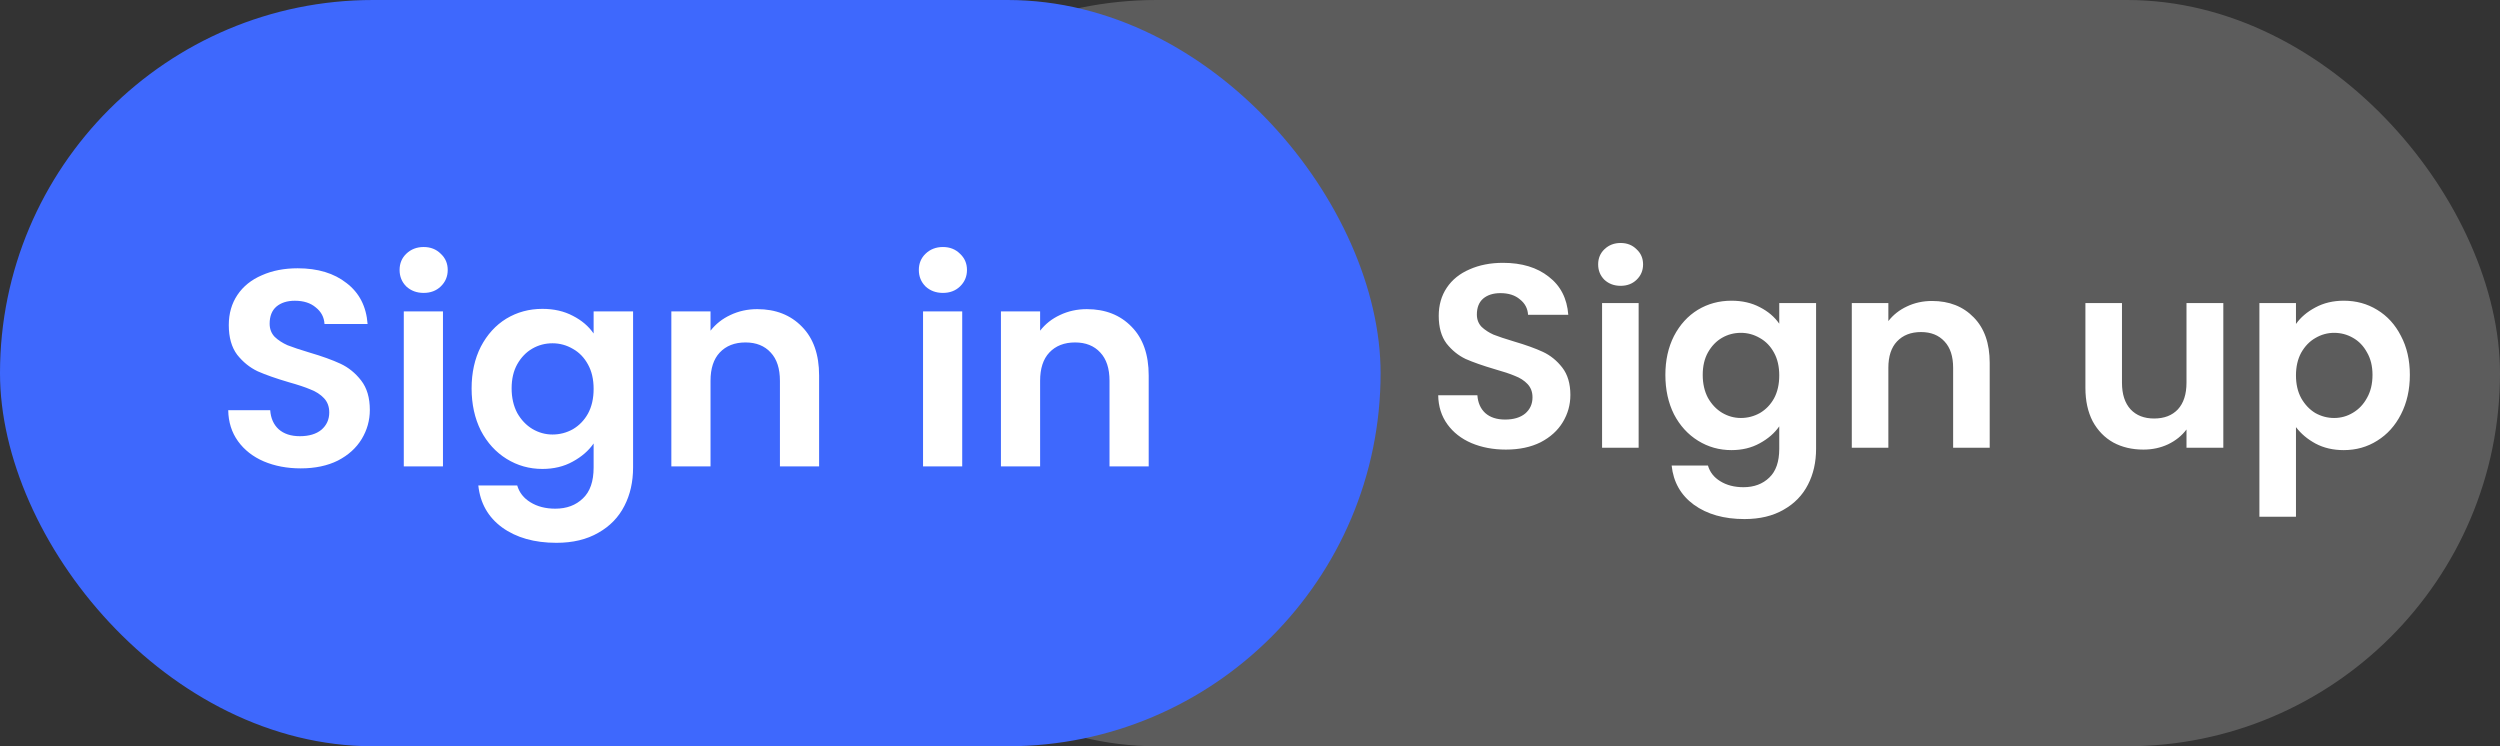 <svg width="134" height="40" viewBox="0 0 134 40" fill="none" xmlns="http://www.w3.org/2000/svg">
<rect x="0" y="0" width="134" height="40" fill="#333333" stroke="none"/>
<rect x="42" width="92" height="40" rx="20" fill="#D9D9D9" fill-opacity="0.25"/>
<rect width="74" height="40" rx="20" fill="#3E68FD"/>
<path d="M16.118 25.105C15.388 25.105 14.728 24.98 14.138 24.73C13.558 24.48 13.098 24.12 12.758 23.65C12.418 23.18 12.243 22.625 12.233 21.985H14.483C14.513 22.415 14.663 22.755 14.933 23.005C15.213 23.255 15.593 23.38 16.073 23.38C16.563 23.38 16.948 23.265 17.228 23.035C17.508 22.795 17.648 22.485 17.648 22.105C17.648 21.795 17.553 21.54 17.363 21.34C17.173 21.14 16.933 20.985 16.643 20.875C16.363 20.755 15.973 20.625 15.473 20.485C14.793 20.285 14.238 20.09 13.808 19.9C13.388 19.7 13.023 19.405 12.713 19.015C12.413 18.615 12.263 18.085 12.263 17.425C12.263 16.805 12.418 16.265 12.728 15.805C13.038 15.345 13.473 14.995 14.033 14.755C14.593 14.505 15.233 14.38 15.953 14.38C17.033 14.38 17.908 14.645 18.578 15.175C19.258 15.695 19.633 16.425 19.703 17.365H17.393C17.373 17.005 17.218 16.71 16.928 16.48C16.648 16.24 16.273 16.12 15.803 16.12C15.393 16.12 15.063 16.225 14.813 16.435C14.573 16.645 14.453 16.95 14.453 17.35C14.453 17.63 14.543 17.865 14.723 18.055C14.913 18.235 15.143 18.385 15.413 18.505C15.693 18.615 16.083 18.745 16.583 18.895C17.263 19.095 17.818 19.295 18.248 19.495C18.678 19.695 19.048 19.995 19.358 20.395C19.668 20.795 19.823 21.32 19.823 21.97C19.823 22.53 19.678 23.05 19.388 23.53C19.098 24.01 18.673 24.395 18.113 24.685C17.553 24.965 16.888 25.105 16.118 25.105ZM22.708 15.7C22.338 15.7 22.028 15.585 21.778 15.355C21.538 15.115 21.418 14.82 21.418 14.47C21.418 14.12 21.538 13.83 21.778 13.6C22.028 13.36 22.338 13.24 22.708 13.24C23.078 13.24 23.383 13.36 23.623 13.6C23.873 13.83 23.998 14.12 23.998 14.47C23.998 14.82 23.873 15.115 23.623 15.355C23.383 15.585 23.078 15.7 22.708 15.7ZM23.743 16.69V25H21.643V16.69H23.743ZM29.073 16.555C29.693 16.555 30.238 16.68 30.708 16.93C31.178 17.17 31.548 17.485 31.818 17.875V16.69H33.933V25.06C33.933 25.83 33.778 26.515 33.468 27.115C33.158 27.725 32.693 28.205 32.073 28.555C31.453 28.915 30.703 29.095 29.823 29.095C28.643 29.095 27.673 28.82 26.913 28.27C26.163 27.72 25.738 26.97 25.638 26.02H27.723C27.833 26.4 28.068 26.7 28.428 26.92C28.798 27.15 29.243 27.265 29.763 27.265C30.373 27.265 30.868 27.08 31.248 26.71C31.628 26.35 31.818 25.8 31.818 25.06V23.77C31.548 24.16 31.173 24.485 30.693 24.745C30.223 25.005 29.683 25.135 29.073 25.135C28.373 25.135 27.733 24.955 27.153 24.595C26.573 24.235 26.113 23.73 25.773 23.08C25.443 22.42 25.278 21.665 25.278 20.815C25.278 19.975 25.443 19.23 25.773 18.58C26.113 17.93 26.568 17.43 27.138 17.08C27.718 16.73 28.363 16.555 29.073 16.555ZM31.818 20.845C31.818 20.335 31.718 19.9 31.518 19.54C31.318 19.17 31.048 18.89 30.708 18.7C30.368 18.5 30.003 18.4 29.613 18.4C29.223 18.4 28.863 18.495 28.533 18.685C28.203 18.875 27.933 19.155 27.723 19.525C27.523 19.885 27.423 20.315 27.423 20.815C27.423 21.315 27.523 21.755 27.723 22.135C27.933 22.505 28.203 22.79 28.533 22.99C28.873 23.19 29.233 23.29 29.613 23.29C30.003 23.29 30.368 23.195 30.708 23.005C31.048 22.805 31.318 22.525 31.518 22.165C31.718 21.795 31.818 21.355 31.818 20.845ZM40.589 16.57C41.579 16.57 42.379 16.885 42.989 17.515C43.599 18.135 43.904 19.005 43.904 20.125V25H41.804V20.41C41.804 19.75 41.639 19.245 41.309 18.895C40.979 18.535 40.529 18.355 39.959 18.355C39.379 18.355 38.919 18.535 38.579 18.895C38.249 19.245 38.084 19.75 38.084 20.41V25H35.984V16.69H38.084V17.725C38.364 17.365 38.719 17.085 39.149 16.885C39.589 16.675 40.069 16.57 40.589 16.57ZM50.54 15.7C50.17 15.7 49.86 15.585 49.61 15.355C49.37 15.115 49.25 14.82 49.25 14.47C49.25 14.12 49.37 13.83 49.61 13.6C49.86 13.36 50.17 13.24 50.54 13.24C50.91 13.24 51.215 13.36 51.455 13.6C51.705 13.83 51.83 14.12 51.83 14.47C51.83 14.82 51.705 15.115 51.455 15.355C51.215 15.585 50.91 15.7 50.54 15.7ZM51.575 16.69V25H49.475V16.69H51.575ZM58.255 16.57C59.245 16.57 60.045 16.885 60.655 17.515C61.265 18.135 61.57 19.005 61.57 20.125V25H59.47V20.41C59.47 19.75 59.305 19.245 58.975 18.895C58.645 18.535 58.195 18.355 57.625 18.355C57.045 18.355 56.585 18.535 56.245 18.895C55.915 19.245 55.75 19.75 55.75 20.41V25H53.65V16.69H55.75V17.725C56.03 17.365 56.385 17.085 56.815 16.885C57.255 16.675 57.735 16.57 58.255 16.57Z" fill="white"/>
<path d="M80.714 24.098C80.033 24.098 79.417 23.981 78.866 23.748C78.325 23.515 77.895 23.179 77.578 22.74C77.261 22.301 77.097 21.783 77.088 21.186H79.188C79.216 21.587 79.356 21.905 79.608 22.138C79.869 22.371 80.224 22.488 80.672 22.488C81.129 22.488 81.489 22.381 81.75 22.166C82.011 21.942 82.142 21.653 82.142 21.298C82.142 21.009 82.053 20.771 81.876 20.584C81.699 20.397 81.475 20.253 81.204 20.15C80.943 20.038 80.579 19.917 80.112 19.786C79.477 19.599 78.959 19.417 78.558 19.24C78.166 19.053 77.825 18.778 77.536 18.414C77.256 18.041 77.116 17.546 77.116 16.93C77.116 16.351 77.261 15.847 77.55 15.418C77.839 14.989 78.245 14.662 78.768 14.438C79.291 14.205 79.888 14.088 80.56 14.088C81.568 14.088 82.385 14.335 83.01 14.83C83.645 15.315 83.995 15.997 84.06 16.874H81.904C81.885 16.538 81.741 16.263 81.47 16.048C81.209 15.824 80.859 15.712 80.42 15.712C80.037 15.712 79.729 15.81 79.496 16.006C79.272 16.202 79.16 16.487 79.16 16.86C79.16 17.121 79.244 17.341 79.412 17.518C79.589 17.686 79.804 17.826 80.056 17.938C80.317 18.041 80.681 18.162 81.148 18.302C81.783 18.489 82.301 18.675 82.702 18.862C83.103 19.049 83.449 19.329 83.738 19.702C84.027 20.075 84.172 20.565 84.172 21.172C84.172 21.695 84.037 22.18 83.766 22.628C83.495 23.076 83.099 23.435 82.576 23.706C82.053 23.967 81.433 24.098 80.714 24.098ZM86.865 15.32C86.52 15.32 86.231 15.213 85.997 14.998C85.773 14.774 85.661 14.499 85.661 14.172C85.661 13.845 85.773 13.575 85.997 13.36C86.231 13.136 86.52 13.024 86.865 13.024C87.211 13.024 87.495 13.136 87.719 13.36C87.953 13.575 88.069 13.845 88.069 14.172C88.069 14.499 87.953 14.774 87.719 14.998C87.495 15.213 87.211 15.32 86.865 15.32ZM87.831 16.244V24H85.871V16.244H87.831ZM92.806 16.118C93.384 16.118 93.893 16.235 94.332 16.468C94.77 16.692 95.116 16.986 95.368 17.35V16.244H97.342V24.056C97.342 24.775 97.197 25.414 96.908 25.974C96.618 26.543 96.184 26.991 95.606 27.318C95.027 27.654 94.327 27.822 93.506 27.822C92.404 27.822 91.499 27.565 90.79 27.052C90.09 26.539 89.693 25.839 89.6 24.952H91.546C91.648 25.307 91.868 25.587 92.204 25.792C92.549 26.007 92.964 26.114 93.45 26.114C94.019 26.114 94.481 25.941 94.836 25.596C95.19 25.26 95.368 24.747 95.368 24.056V22.852C95.116 23.216 94.766 23.519 94.318 23.762C93.879 24.005 93.375 24.126 92.806 24.126C92.152 24.126 91.555 23.958 91.014 23.622C90.472 23.286 90.043 22.815 89.726 22.208C89.418 21.592 89.264 20.887 89.264 20.094C89.264 19.31 89.418 18.615 89.726 18.008C90.043 17.401 90.468 16.935 91 16.608C91.541 16.281 92.143 16.118 92.806 16.118ZM95.368 20.122C95.368 19.646 95.274 19.24 95.088 18.904C94.901 18.559 94.649 18.297 94.332 18.12C94.014 17.933 93.674 17.84 93.31 17.84C92.946 17.84 92.61 17.929 92.302 18.106C91.994 18.283 91.742 18.545 91.546 18.89C91.359 19.226 91.266 19.627 91.266 20.094C91.266 20.561 91.359 20.971 91.546 21.326C91.742 21.671 91.994 21.937 92.302 22.124C92.619 22.311 92.955 22.404 93.31 22.404C93.674 22.404 94.014 22.315 94.332 22.138C94.649 21.951 94.901 21.69 95.088 21.354C95.274 21.009 95.368 20.598 95.368 20.122ZM103.554 16.132C104.478 16.132 105.225 16.426 105.794 17.014C106.363 17.593 106.648 18.405 106.648 19.45V24H104.688V19.716C104.688 19.1 104.534 18.629 104.226 18.302C103.918 17.966 103.498 17.798 102.966 17.798C102.425 17.798 101.995 17.966 101.678 18.302C101.37 18.629 101.216 19.1 101.216 19.716V24H99.256V16.244H101.216V17.21C101.477 16.874 101.809 16.613 102.21 16.426C102.621 16.23 103.069 16.132 103.554 16.132ZM119.17 16.244V24H117.196V23.02C116.944 23.356 116.613 23.622 116.202 23.818C115.801 24.005 115.362 24.098 114.886 24.098C114.279 24.098 113.743 23.972 113.276 23.72C112.809 23.459 112.441 23.081 112.17 22.586C111.909 22.082 111.778 21.485 111.778 20.794V16.244H113.738V20.514C113.738 21.13 113.892 21.606 114.2 21.942C114.508 22.269 114.928 22.432 115.46 22.432C116.001 22.432 116.426 22.269 116.734 21.942C117.042 21.606 117.196 21.13 117.196 20.514V16.244H119.17ZM123.064 17.364C123.316 17.009 123.661 16.715 124.1 16.482C124.548 16.239 125.056 16.118 125.626 16.118C126.288 16.118 126.886 16.281 127.418 16.608C127.959 16.935 128.384 17.401 128.692 18.008C129.009 18.605 129.168 19.301 129.168 20.094C129.168 20.887 129.009 21.592 128.692 22.208C128.384 22.815 127.959 23.286 127.418 23.622C126.886 23.958 126.288 24.126 125.626 24.126C125.056 24.126 124.552 24.009 124.114 23.776C123.684 23.543 123.334 23.249 123.064 22.894V27.696H121.104V16.244H123.064V17.364ZM127.166 20.094C127.166 19.627 127.068 19.226 126.872 18.89C126.685 18.545 126.433 18.283 126.116 18.106C125.808 17.929 125.472 17.84 125.108 17.84C124.753 17.84 124.417 17.933 124.1 18.12C123.792 18.297 123.54 18.559 123.344 18.904C123.157 19.249 123.064 19.655 123.064 20.122C123.064 20.589 123.157 20.995 123.344 21.34C123.54 21.685 123.792 21.951 124.1 22.138C124.417 22.315 124.753 22.404 125.108 22.404C125.472 22.404 125.808 22.311 126.116 22.124C126.433 21.937 126.685 21.671 126.872 21.326C127.068 20.981 127.166 20.57 127.166 20.094Z" fill="white"/>
</svg>
